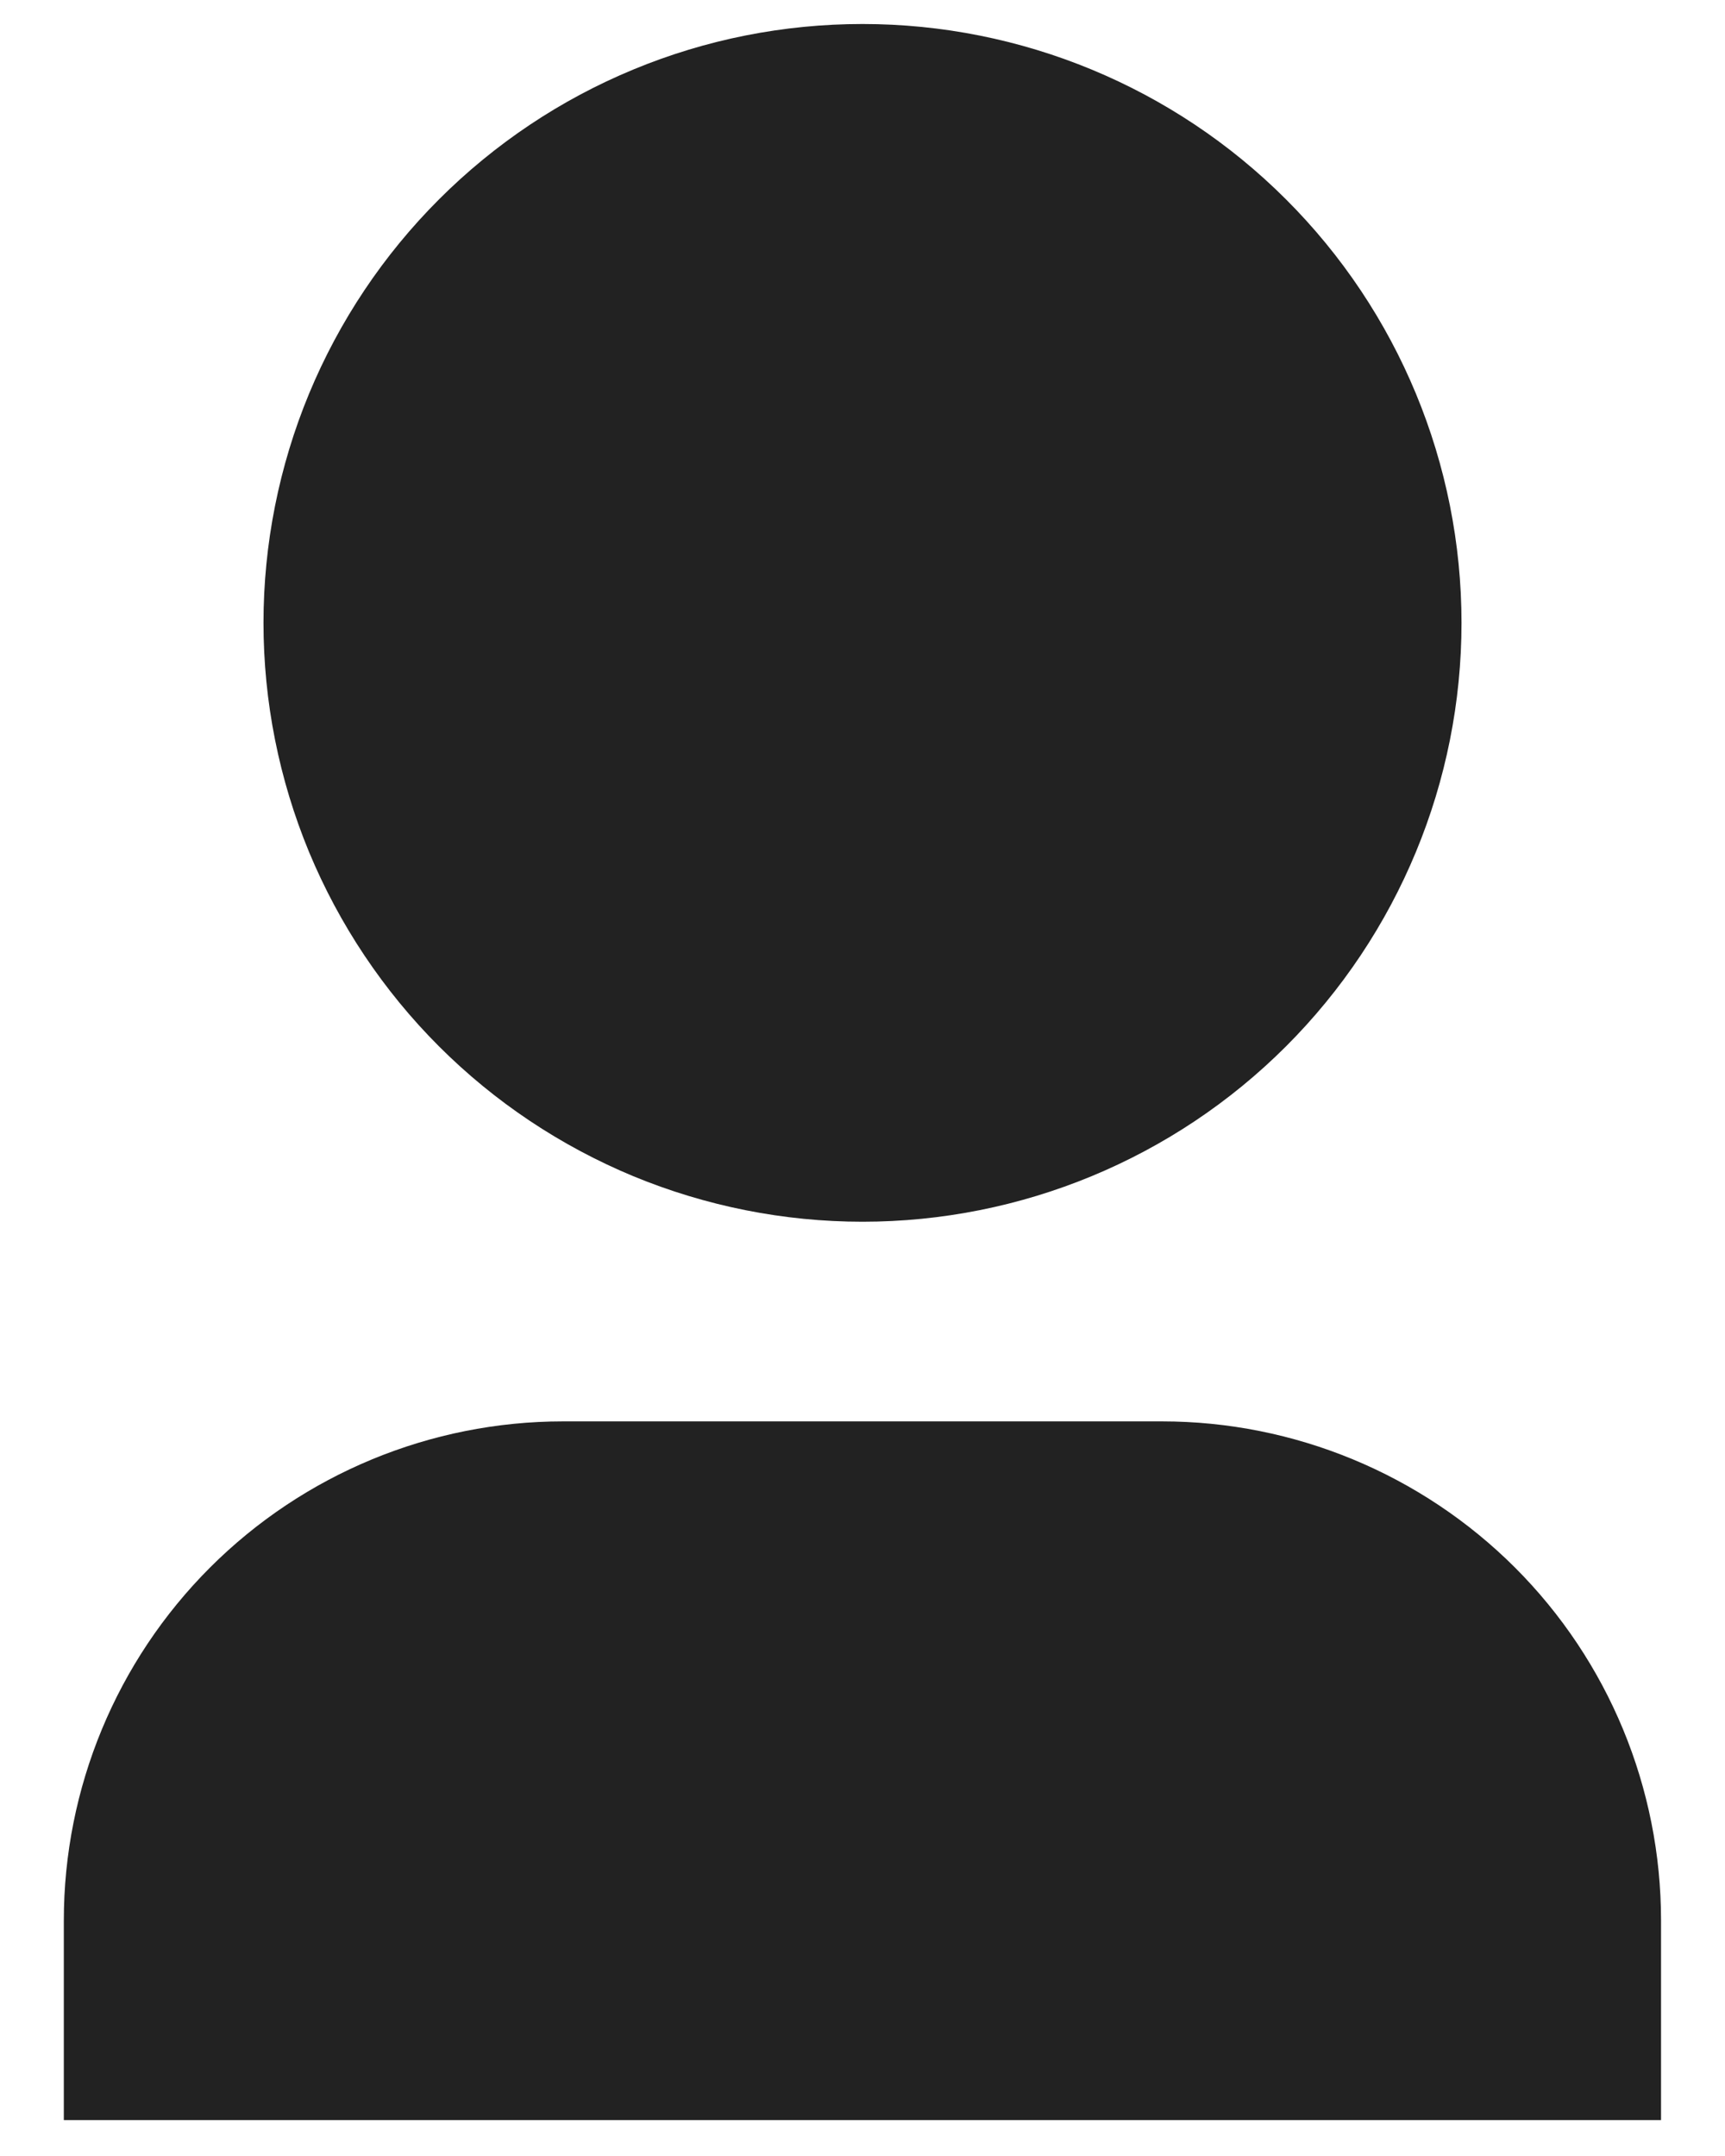 <svg width="12" height="15" viewBox="0 0 12 15" fill="none" xmlns="http://www.w3.org/2000/svg">
<path d="M11.555 14.75H0.444V13.361C0.444 12.44 0.81 11.557 1.461 10.906C2.112 10.255 2.996 9.889 3.917 9.889H8.083C9.004 9.889 9.887 10.255 10.539 10.906C11.19 11.557 11.555 12.44 11.555 13.361V14.75ZM6 8.5C5.453 8.5 4.911 8.392 4.405 8.183C3.9 7.973 3.441 7.667 3.054 7.28C2.667 6.893 2.36 6.433 2.15 5.928C1.941 5.422 1.833 4.881 1.833 4.333C1.833 3.786 1.941 3.244 2.15 2.739C2.36 2.233 2.667 1.774 3.054 1.387C3.441 1 3.9 0.693 4.405 0.484C4.911 0.274 5.453 0.167 6 0.167C7.105 0.167 8.165 0.606 8.946 1.387C9.728 2.168 10.167 3.228 10.167 4.333C10.167 5.438 9.728 6.498 8.946 7.28C8.165 8.061 7.105 8.5 6 8.5Z" fill="#222222"/>
</svg>
